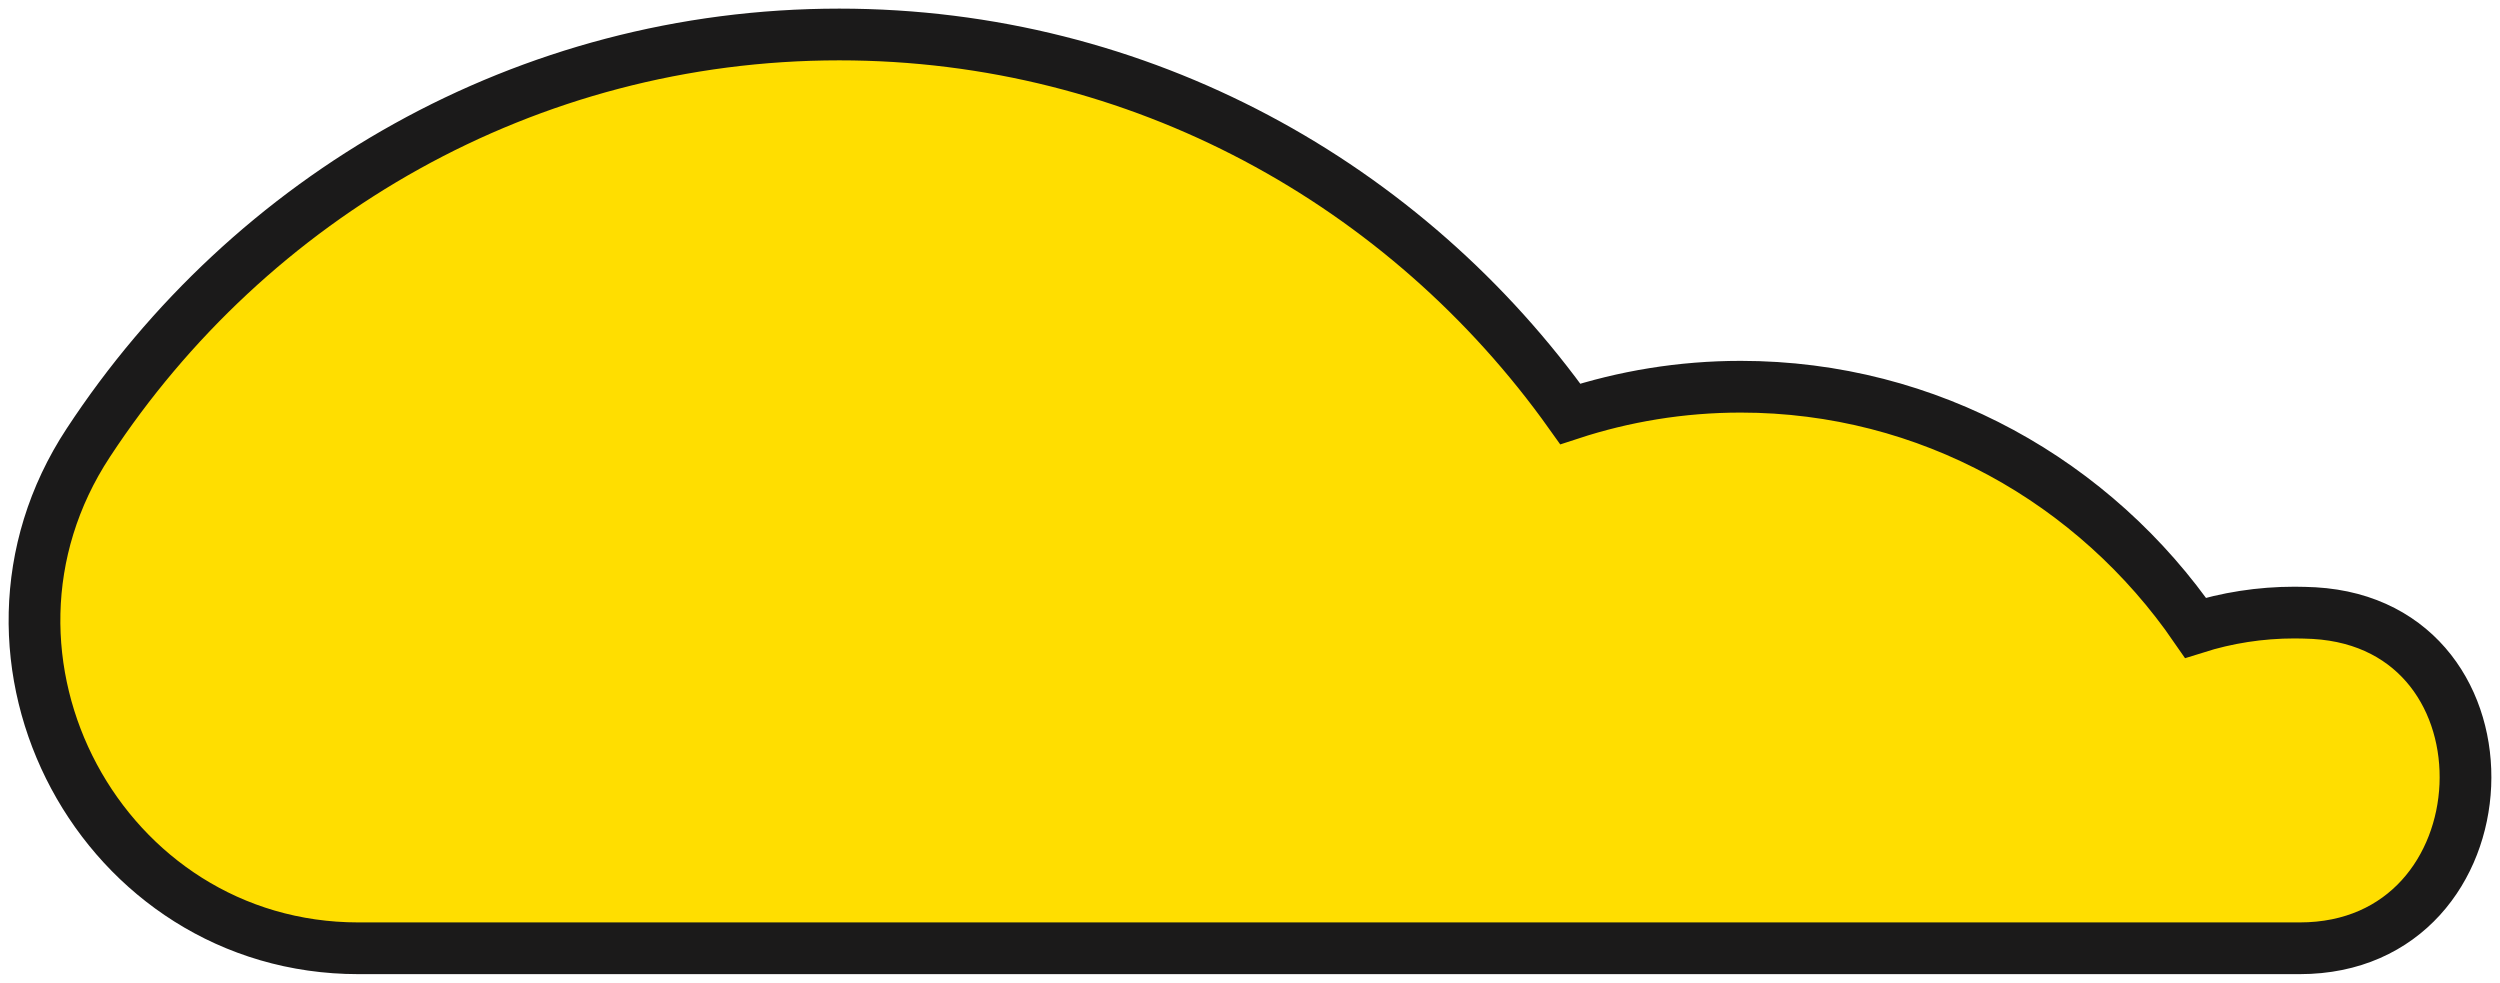<svg width="145" height="57" viewBox="0 0 145 57" fill="none" xmlns="http://www.w3.org/2000/svg">
<path d="M48.679 2C66.132 2 81.587 10.676 91.076 24.007C94.189 22.987 97.514 22.43 100.962 22.43C111.886 22.43 121.528 27.966 127.34 36.411C129.156 35.838 131.078 35.529 133.092 35.529C133.473 35.529 133.84 35.544 134.221 35.56C146.457 36.271 145.648 55 133.382 55H20.79C5.931 55 -3.116 38.205 5.122 25.678C14.489 11.403 30.493 2 48.679 2Z" fill="#FFDE00" stroke="#1B1A1A" stroke-width="3" stroke-miterlimit="10"/>
</svg>
